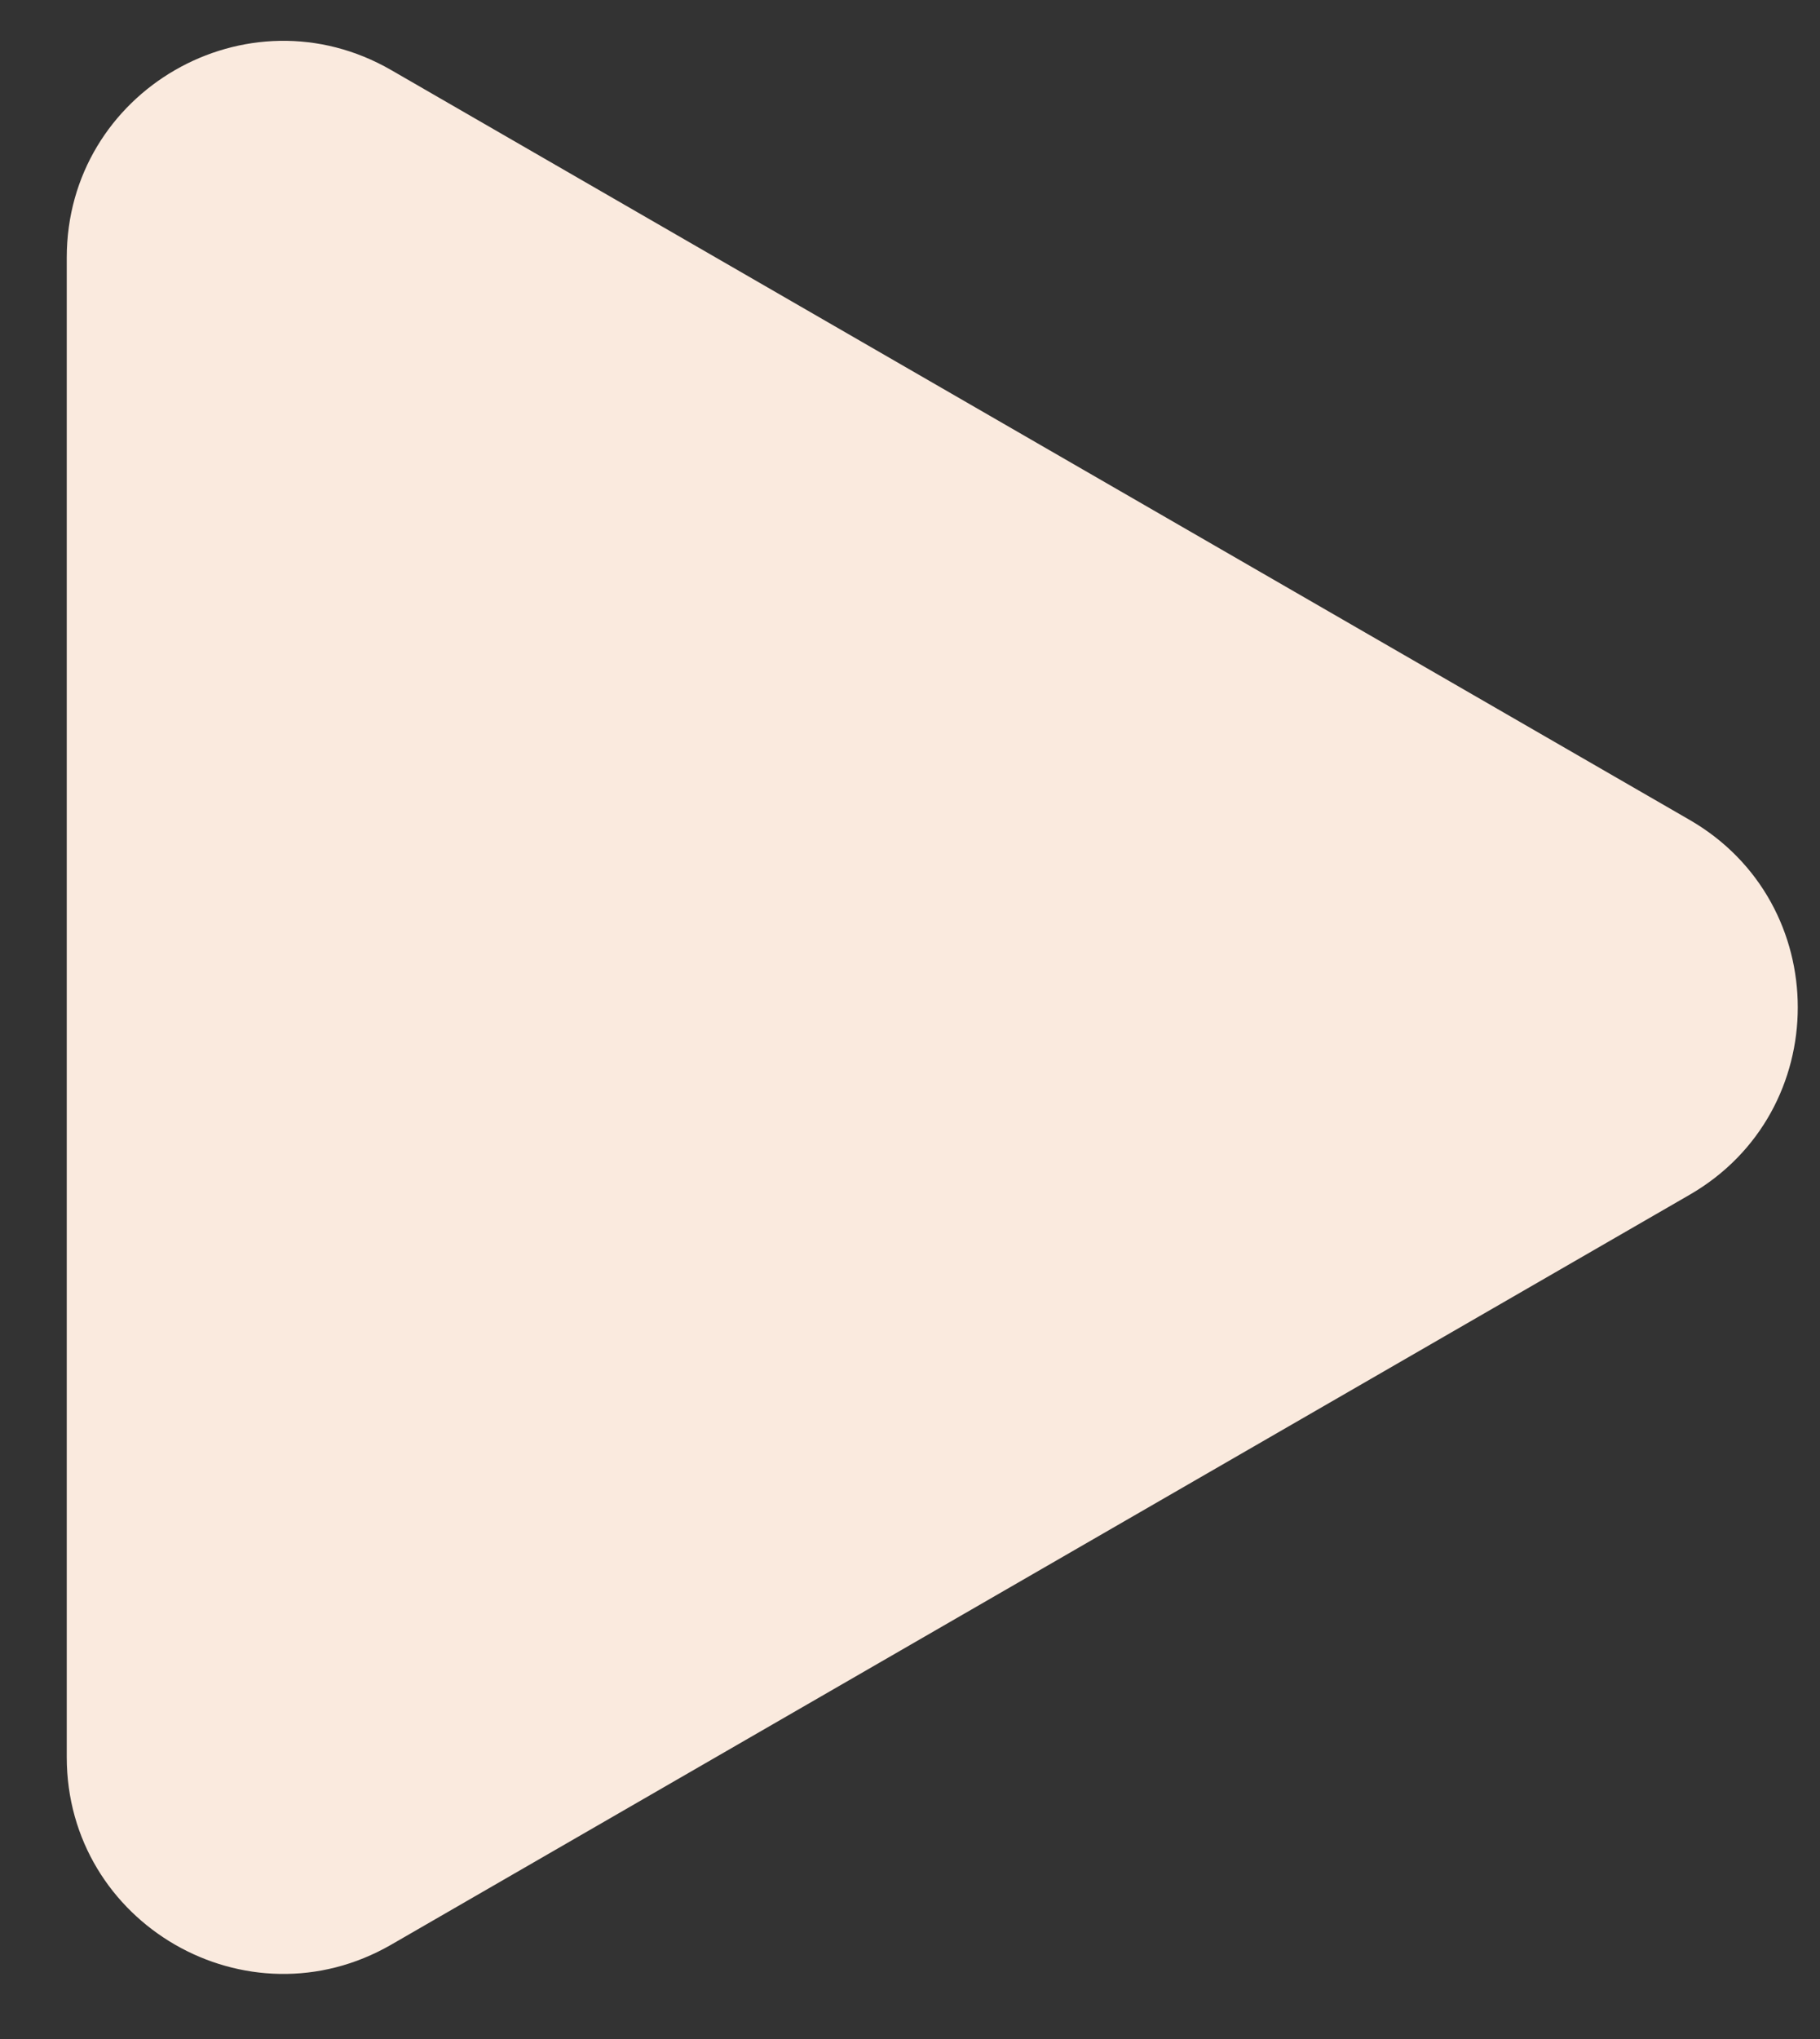<svg width="25" height="28" viewBox="0 0 25 28" fill="none" xmlns="http://www.w3.org/2000/svg">
<rect x="0" y="0" width="25" height="28" fill="#333333" stroke="none"/>
<path d="M23.209 11.259C25.19 12.403 25.19 15.264 23.209 16.407L5.375 26.704C3.394 27.848 0.917 26.418 0.917 24.13L0.917 3.537C0.917 1.249 3.394 -0.181 5.375 0.963L23.209 11.259Z" fill="#FAEADE"/>
</svg>
